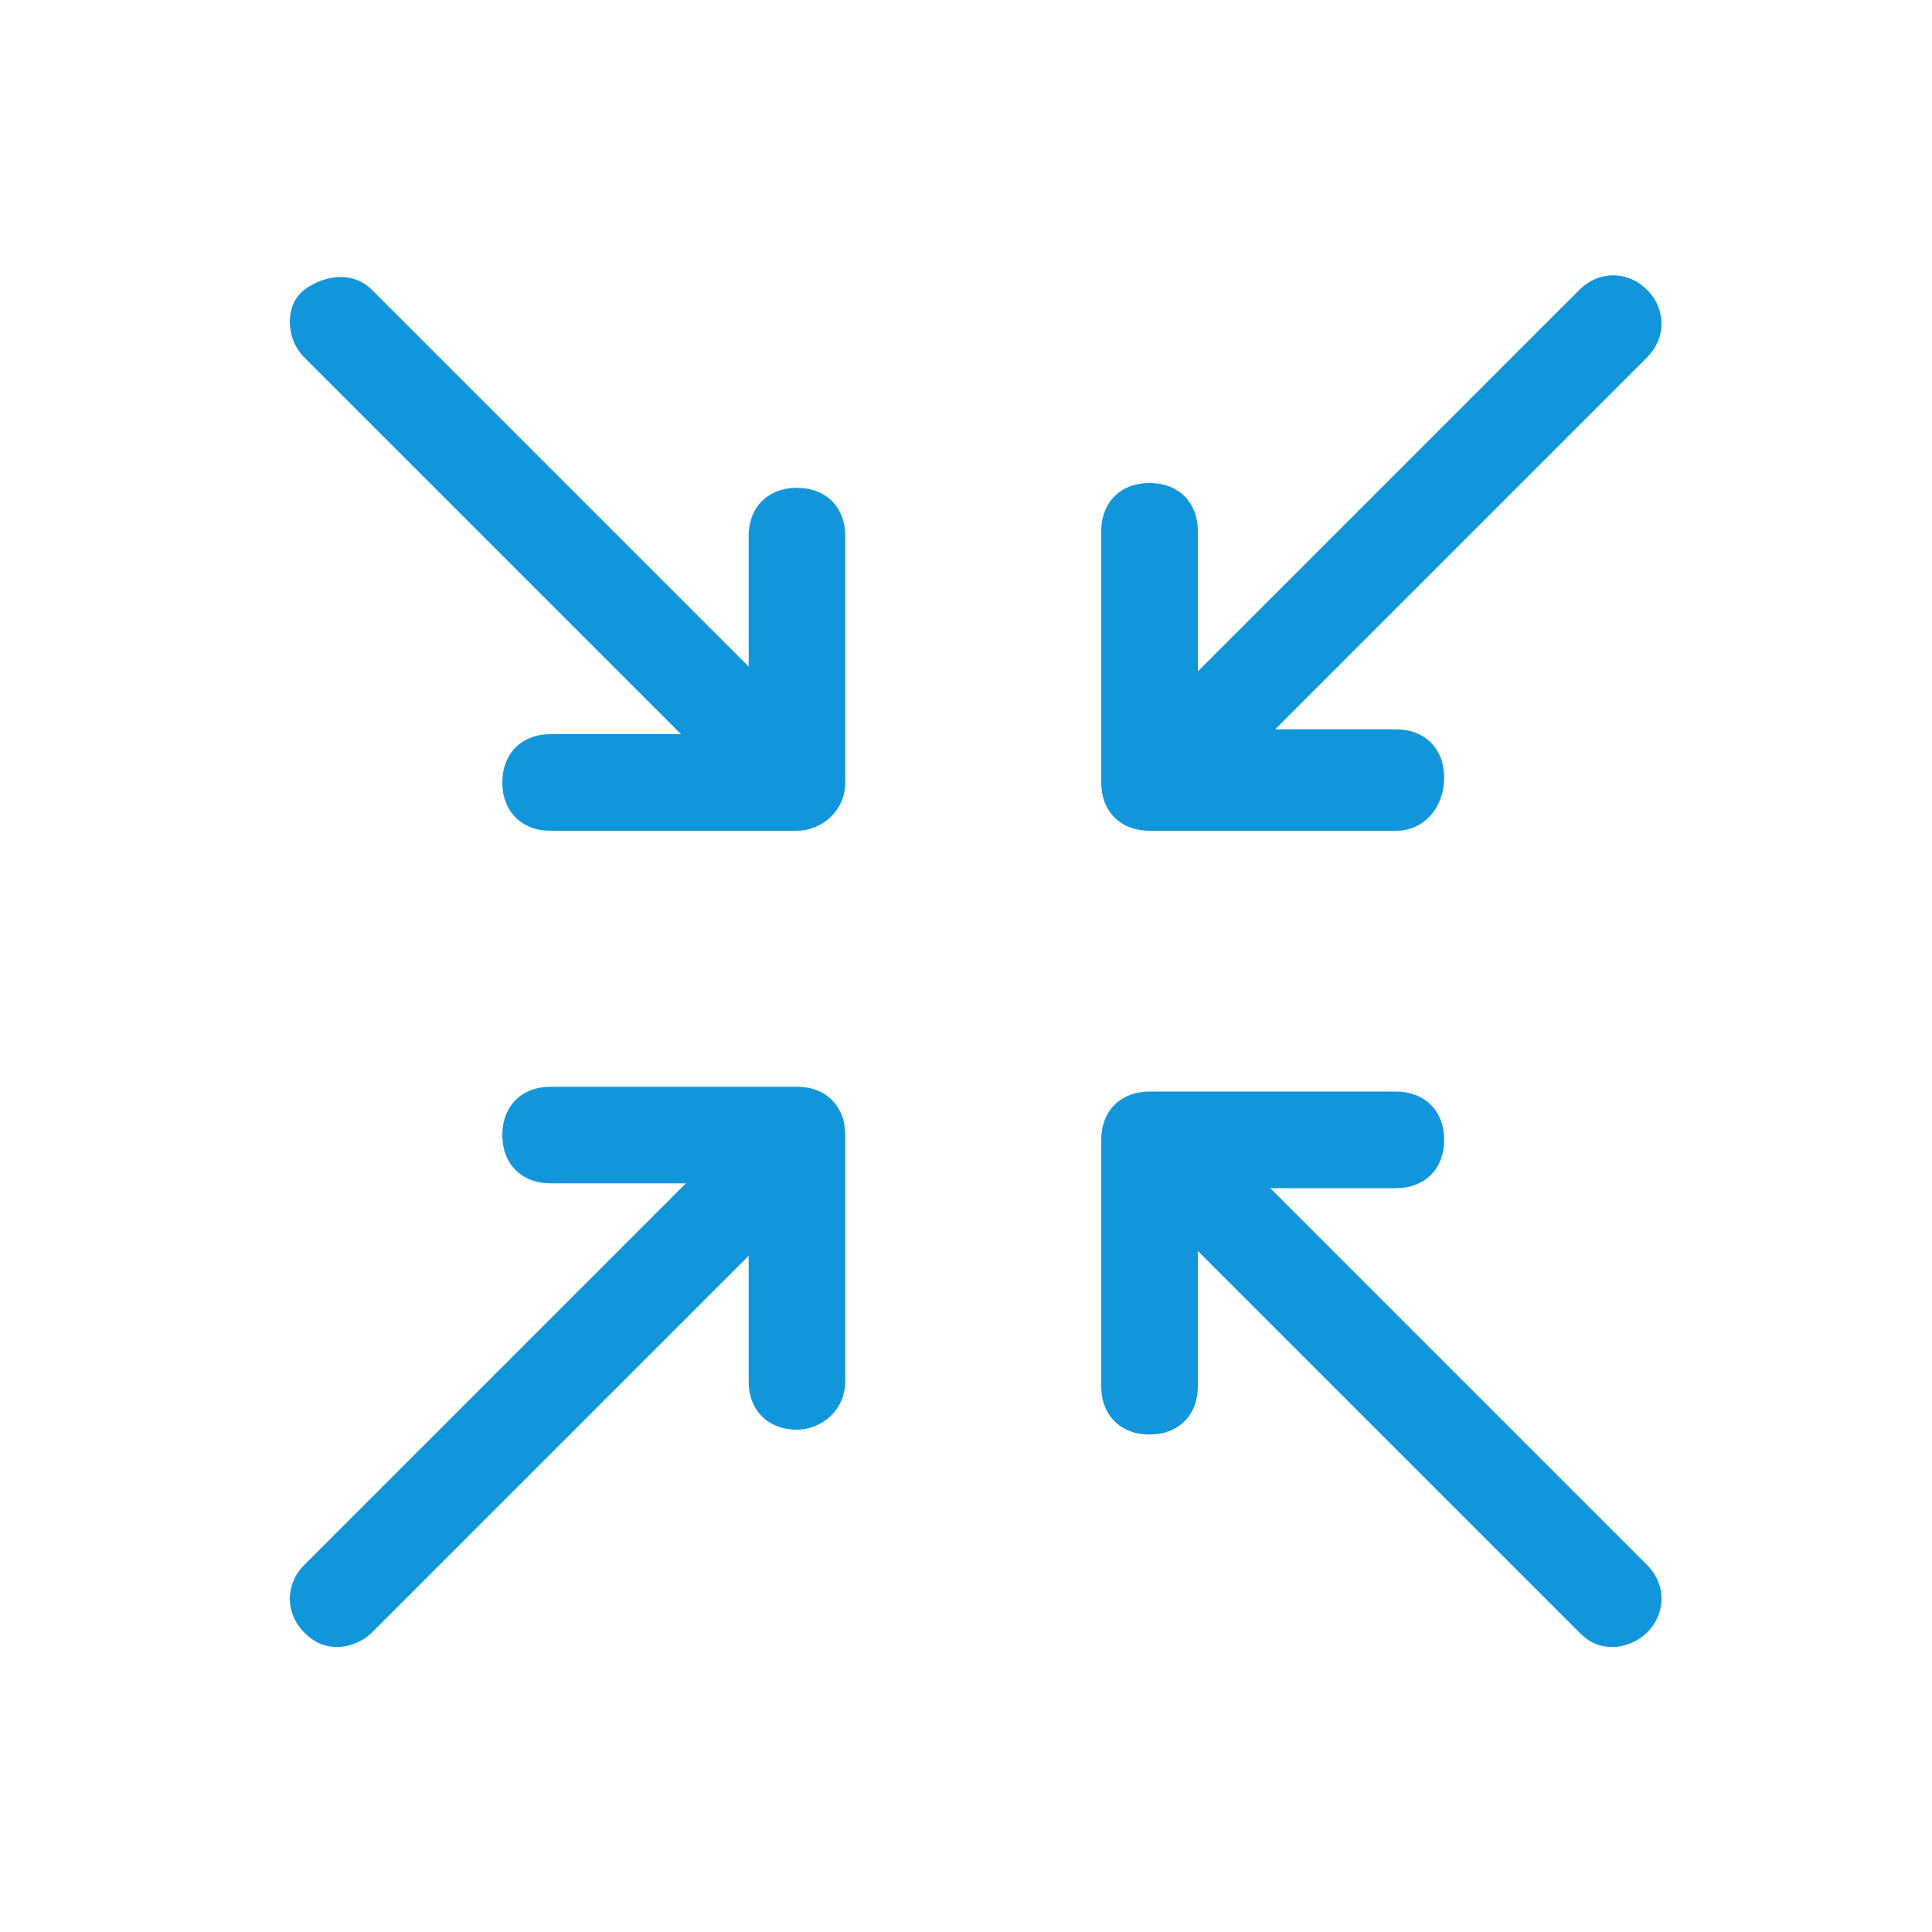 <?xml version="1.0" standalone="no"?><!DOCTYPE svg PUBLIC "-//W3C//DTD SVG 1.1//EN" "http://www.w3.org/Graphics/SVG/1.1/DTD/svg11.dtd"><svg t="1612798856510" class="icon" viewBox="0 0 1024 1024" version="1.1" xmlns="http://www.w3.org/2000/svg" p-id="1817" xmlns:xlink="http://www.w3.org/1999/xlink" width="200" height="200"><defs><style type="text/css"></style></defs><path d="M616.96 435.2c-7.68 0-12.8-2.56-17.92-7.68-10.24-10.24-10.24-25.6 0-35.84L837.12 153.6c10.24-10.24 25.6-10.24 35.84 0s10.24 25.6 0 35.84l-238.08 238.08c-5.12 5.12-12.8 7.68-17.92 7.68z" fill="#1296db" p-id="1818"></path><path d="M739.84 440.32h-130.56c-15.36 0-25.6-10.24-25.6-25.6V281.6c0-15.36 10.24-25.6 25.6-25.6s25.6 10.24 25.6 25.6v104.96h104.96c15.36 0 25.6 10.24 25.6 25.6s-10.24 28.16-25.6 28.16zM179.2 872.96c-7.68 0-12.8-2.56-17.92-7.68-10.24-10.24-10.24-25.6 0-35.84l238.08-238.08c10.24-10.24 25.6-10.24 35.84 0s10.24 25.6 0 35.84l-238.08 238.08c-5.12 5.12-12.8 7.68-17.92 7.68z" fill="#1296db" p-id="1819"></path><path d="M422.4 757.76c-15.36 0-25.6-10.24-25.6-25.6v-104.96h-104.96c-15.36 0-25.6-10.24-25.6-25.6s10.24-25.6 25.6-25.6h130.56c15.36 0 25.6 10.24 25.6 25.6v130.56c0 15.36-12.8 25.6-25.6 25.6zM855.04 872.96c-7.68 0-12.8-2.56-17.92-7.68l-238.08-238.08c-10.24-10.24-10.24-25.6 0-35.84s25.6-10.24 35.84 0l238.08 238.08c10.24 10.24 10.24 25.6 0 35.84-5.12 5.12-12.8 7.68-17.92 7.68z" fill="#1296db" p-id="1820"></path><path d="M609.28 760.32c-15.36 0-25.6-10.24-25.6-25.6v-130.56c0-15.36 10.24-25.6 25.6-25.6h130.56c15.36 0 25.6 10.24 25.6 25.6s-10.24 25.6-25.6 25.6h-104.96v104.96c0 15.36-10.24 25.6-25.6 25.6zM417.28 435.2c-7.68 0-12.8-2.56-17.92-7.68L161.28 189.44c-10.24-10.24-10.24-28.16 0-35.84s25.6-10.24 35.84 0l238.08 238.08c10.24 10.24 10.24 25.6 0 35.84-5.12 5.12-12.8 7.68-17.92 7.68z" fill="#1296db" p-id="1821"></path><path d="M422.4 440.32h-130.56c-15.36 0-25.6-10.24-25.6-25.6s10.24-25.6 25.6-25.6h104.96v-104.96c0-15.36 10.24-25.6 25.6-25.6s25.6 10.24 25.6 25.6v130.56c0 15.36-12.8 25.6-25.6 25.6z" fill="#1296db" p-id="1822"></path></svg>